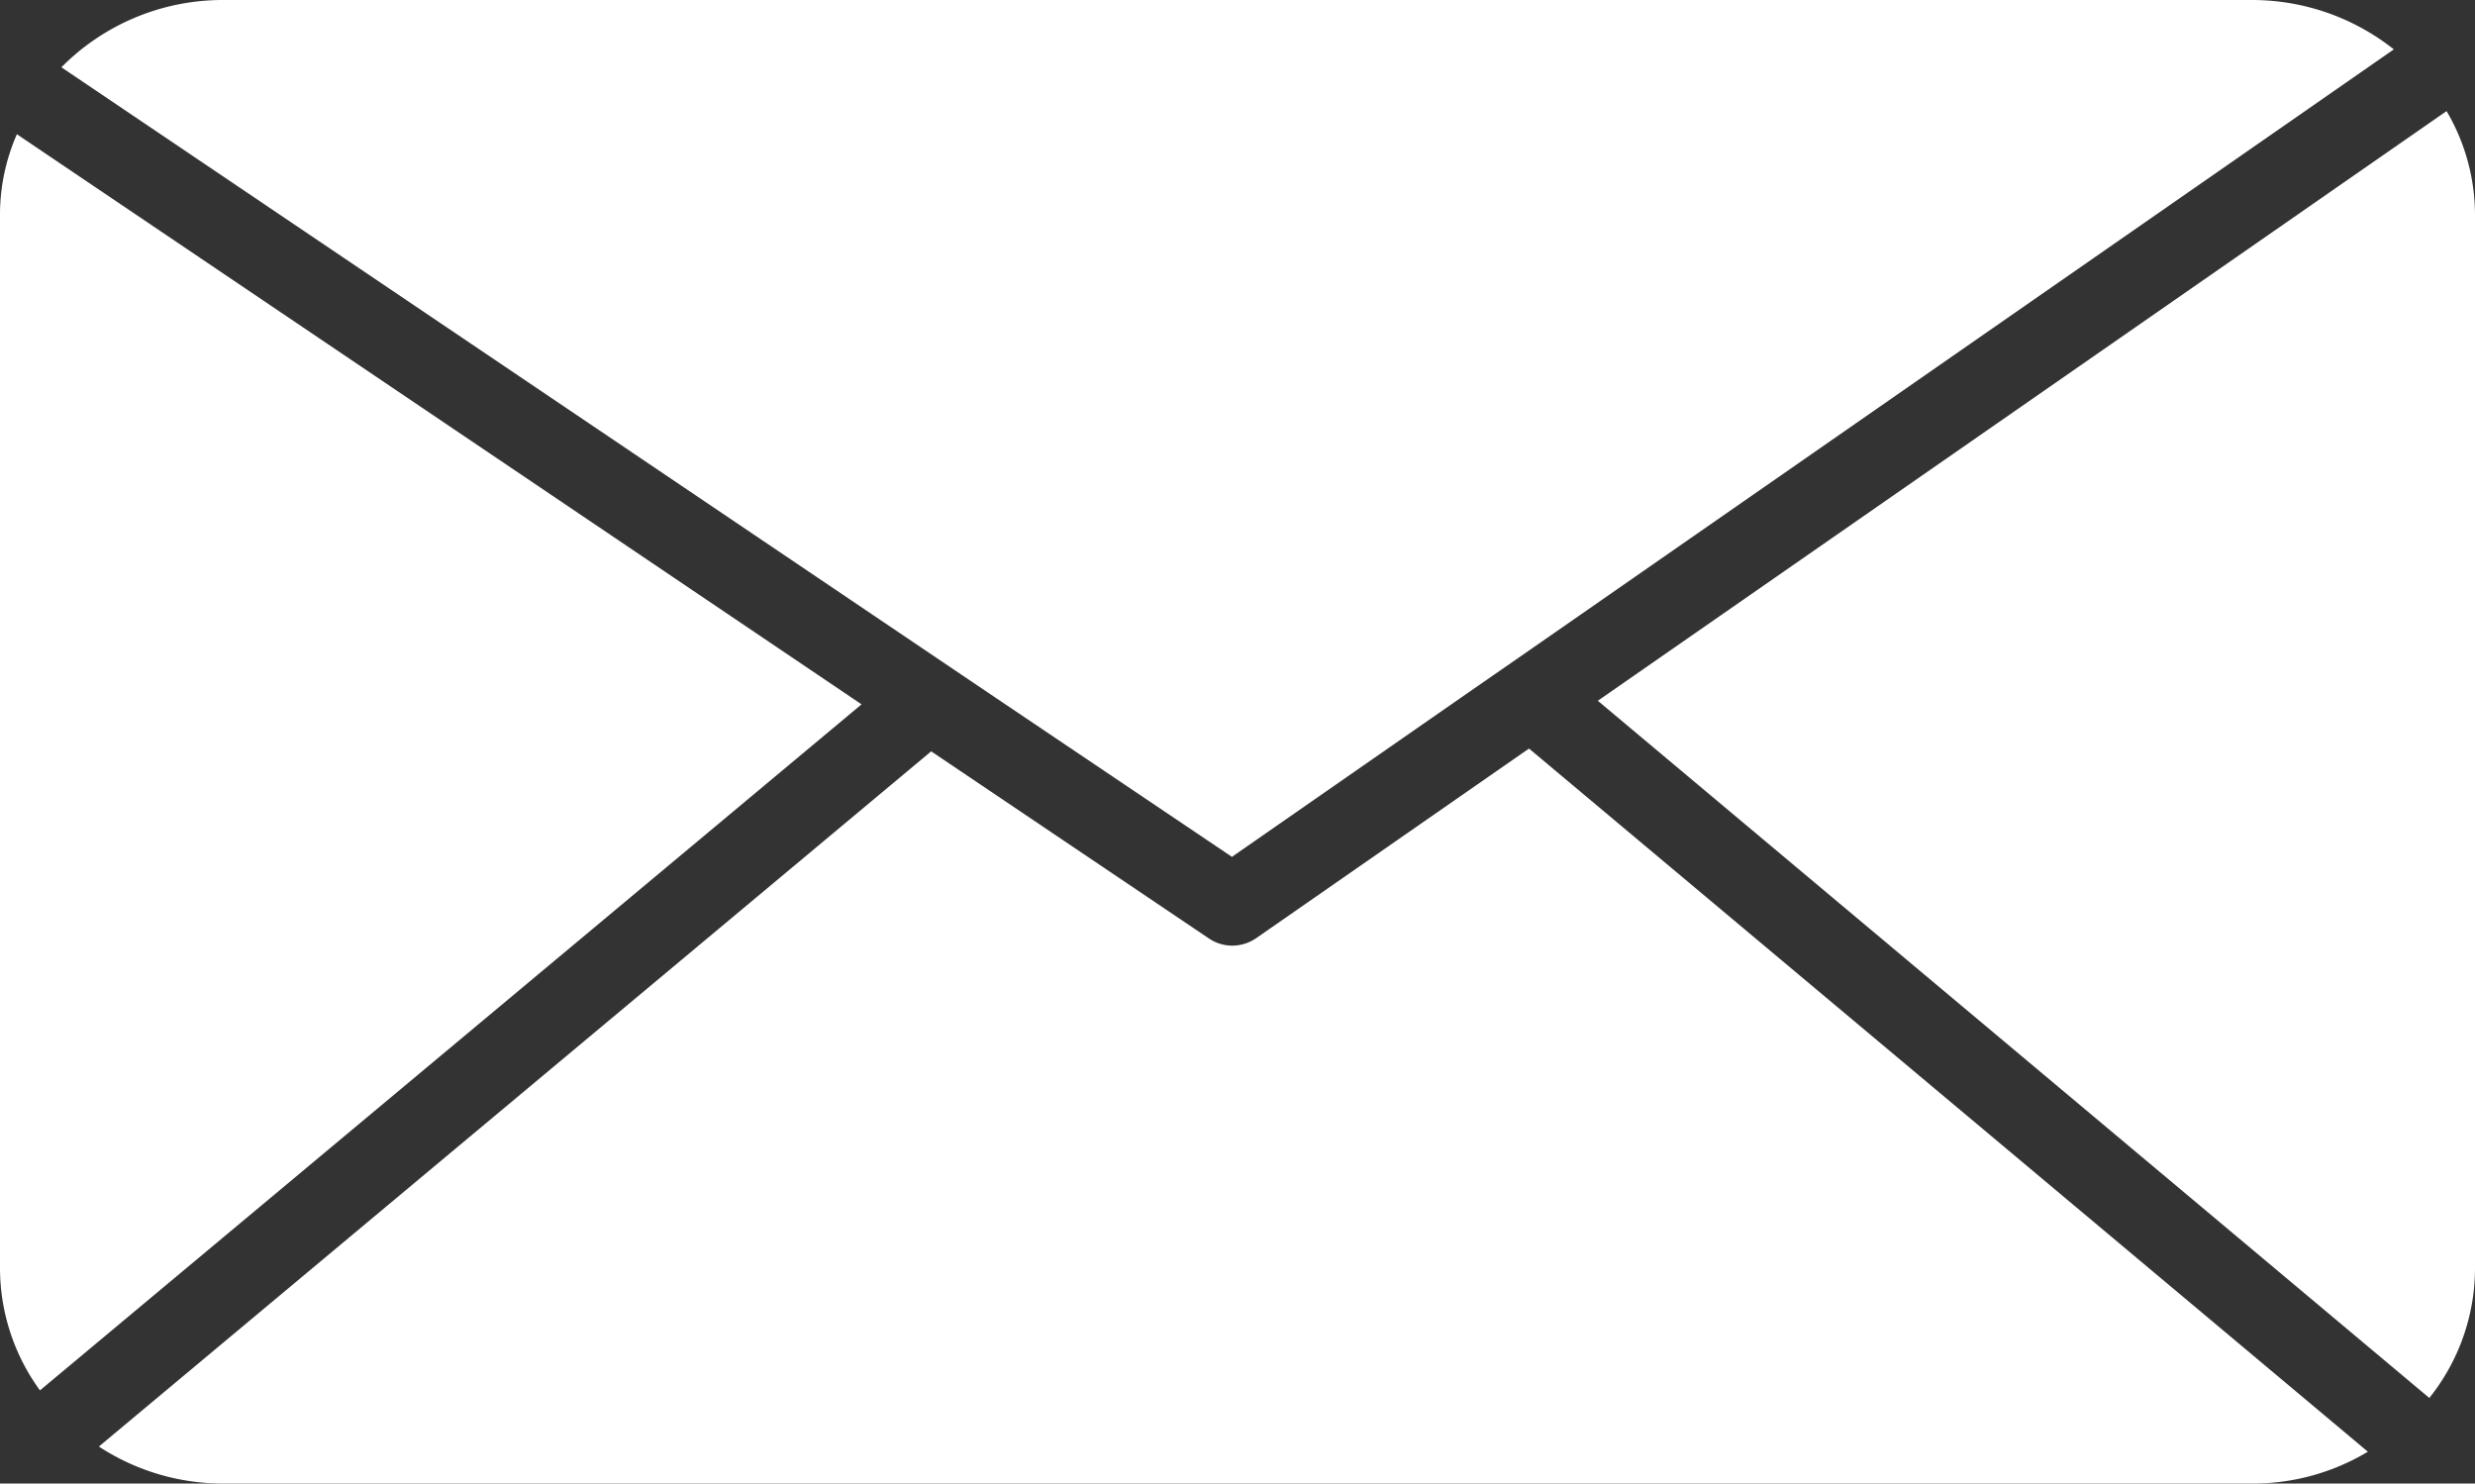 <svg xmlns="http://www.w3.org/2000/svg" viewBox="0 0 1517 909.32"><rect x="0" y="0" width="1517" height="909.32" fill="#333333" stroke="none"/><defs><style>.cls-1{fill:#fff;}</style></defs><g id="Layer_2" data-name="Layer 2"><g id="Layer_2-2" data-name="Layer 2"><path class="cls-1" d="M1517,132.27V777.05a127.34,127.34,0,0,1-28,79.8L979.35,429.52,1499.57,68.09A125.63,125.63,0,0,1,1517,132.27Z"/><path class="cls-1" d="M1467.25,30.26l-527,366.32L898,425.86,755.09,525.19l-145-97.62-42.68-28.8L37.63,41.24A139.17,139.17,0,0,1,136.88,0h1243.5A139.88,139.88,0,0,1,1467.25,30.26Z"/><path class="cls-1" d="M528.06,431.72,24.5,852.21A127.34,127.34,0,0,1,0,777.05V132.27a122.65,122.65,0,0,1,10.35-50Z"/><path class="cls-1" d="M1451.34,889.8a137.11,137.11,0,0,1-71,19.52H136.88a138.84,138.84,0,0,1-76.27-22.69L570.74,460.52,741,575.22a25.51,25.51,0,0,0,14.39,4.39A26,26,0,0,0,770,575L937.17,458.81Z"/></g></g></svg>